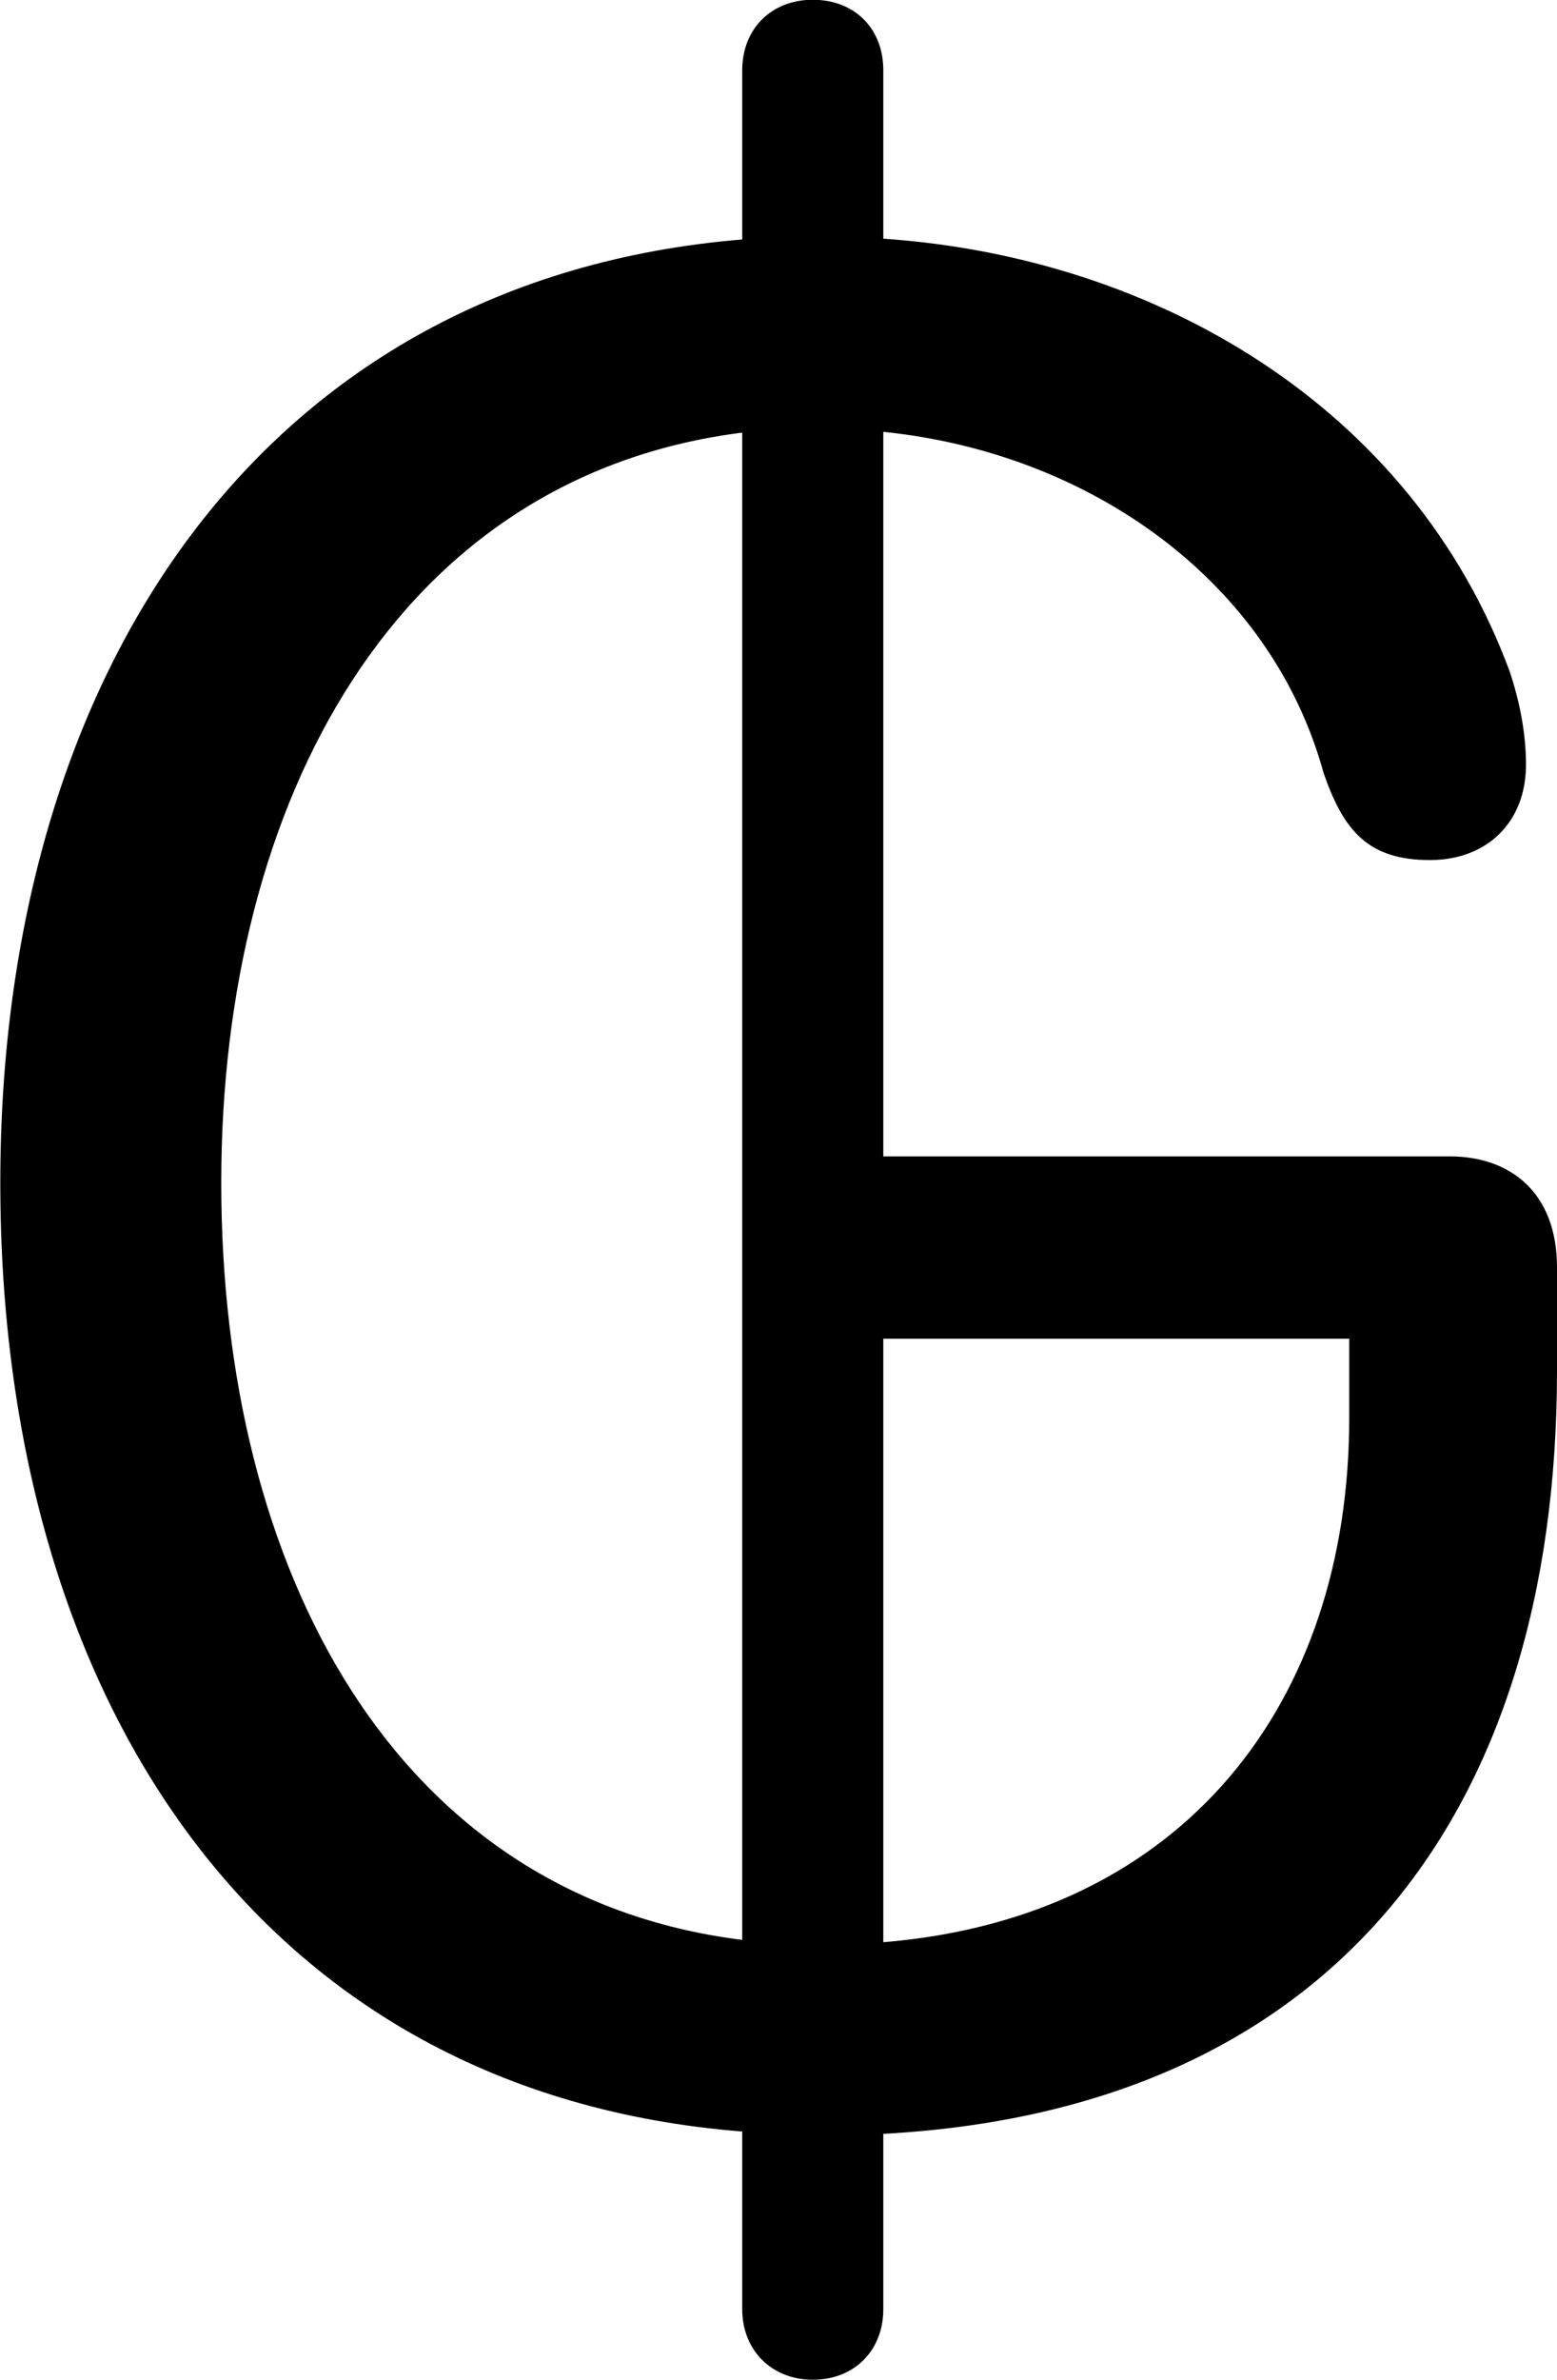 <svg viewBox="0 0 20.084 30.68" xmlns="http://www.w3.org/2000/svg"><path d="M10.484 30.677C11.024 30.677 11.394 30.297 11.394 29.767V27.507C17.154 27.197 20.084 23.417 20.084 17.667V16.337C20.084 15.367 19.474 14.907 18.704 14.907H11.394V5.567C14.054 5.837 16.394 7.487 17.074 9.967C17.334 10.717 17.654 11.087 18.444 11.087C19.184 11.087 19.684 10.597 19.684 9.857C19.684 9.457 19.604 9.047 19.474 8.657C18.214 5.247 14.914 3.317 11.394 3.077V0.907C11.394 0.367 11.024 -0.003 10.484 -0.003C9.954 -0.003 9.574 0.367 9.574 0.907V3.087C3.394 3.597 0.004 8.657 0.004 15.247C0.004 21.907 3.354 26.987 9.574 27.477V29.767C9.574 30.297 9.954 30.677 10.484 30.677ZM2.854 15.247C2.854 10.307 5.124 6.137 9.574 5.577V25.007C5.084 24.447 2.854 20.237 2.854 15.247ZM17.404 17.257V18.277C17.404 21.947 15.274 24.717 11.394 25.037V17.257Z" /></svg>